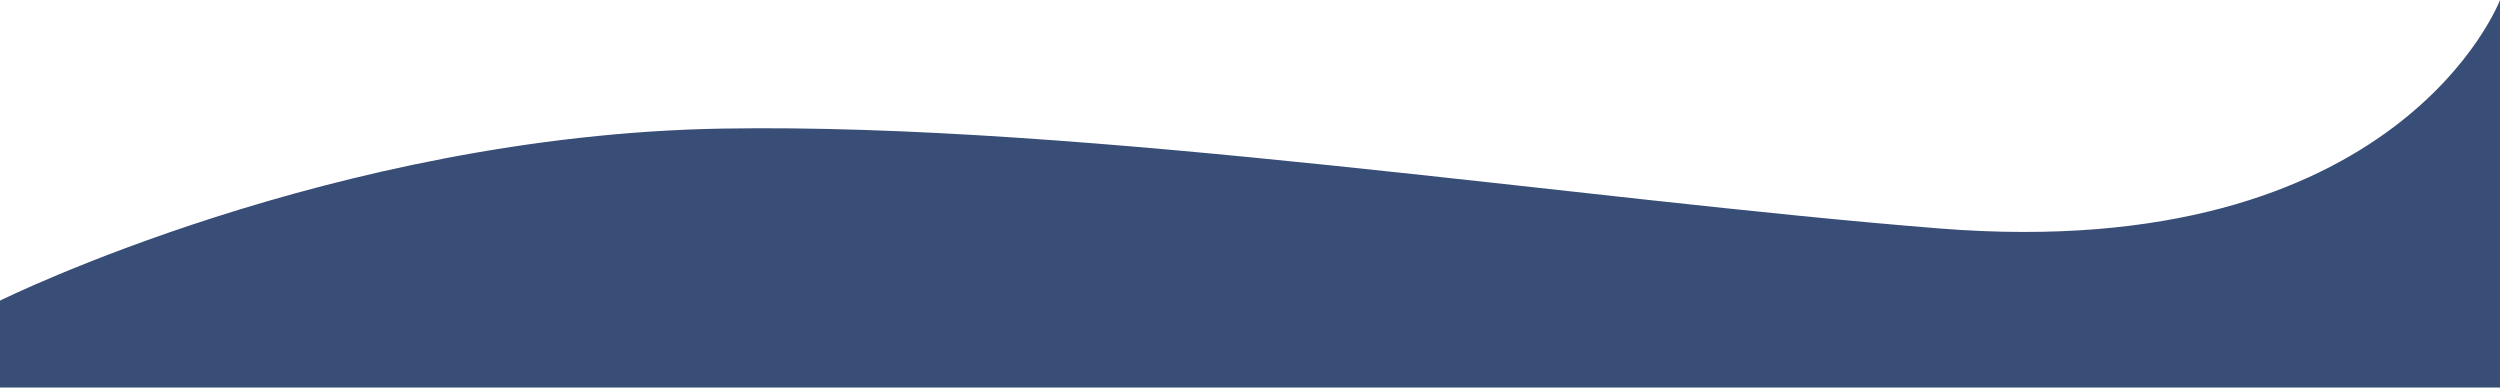 <svg width="1000" height="155" viewBox="0 0 1000 155" fill="none" xmlns="http://www.w3.org/2000/svg">
<path d="M289 51.435C133.472 54.055 0 120.247 0 120.247V155H1000V0C1000 0 960.029 106.005 776 91.401C631.641 79.946 434.255 48.988 289 51.435Z" fill="#384E77"/>
</svg>
